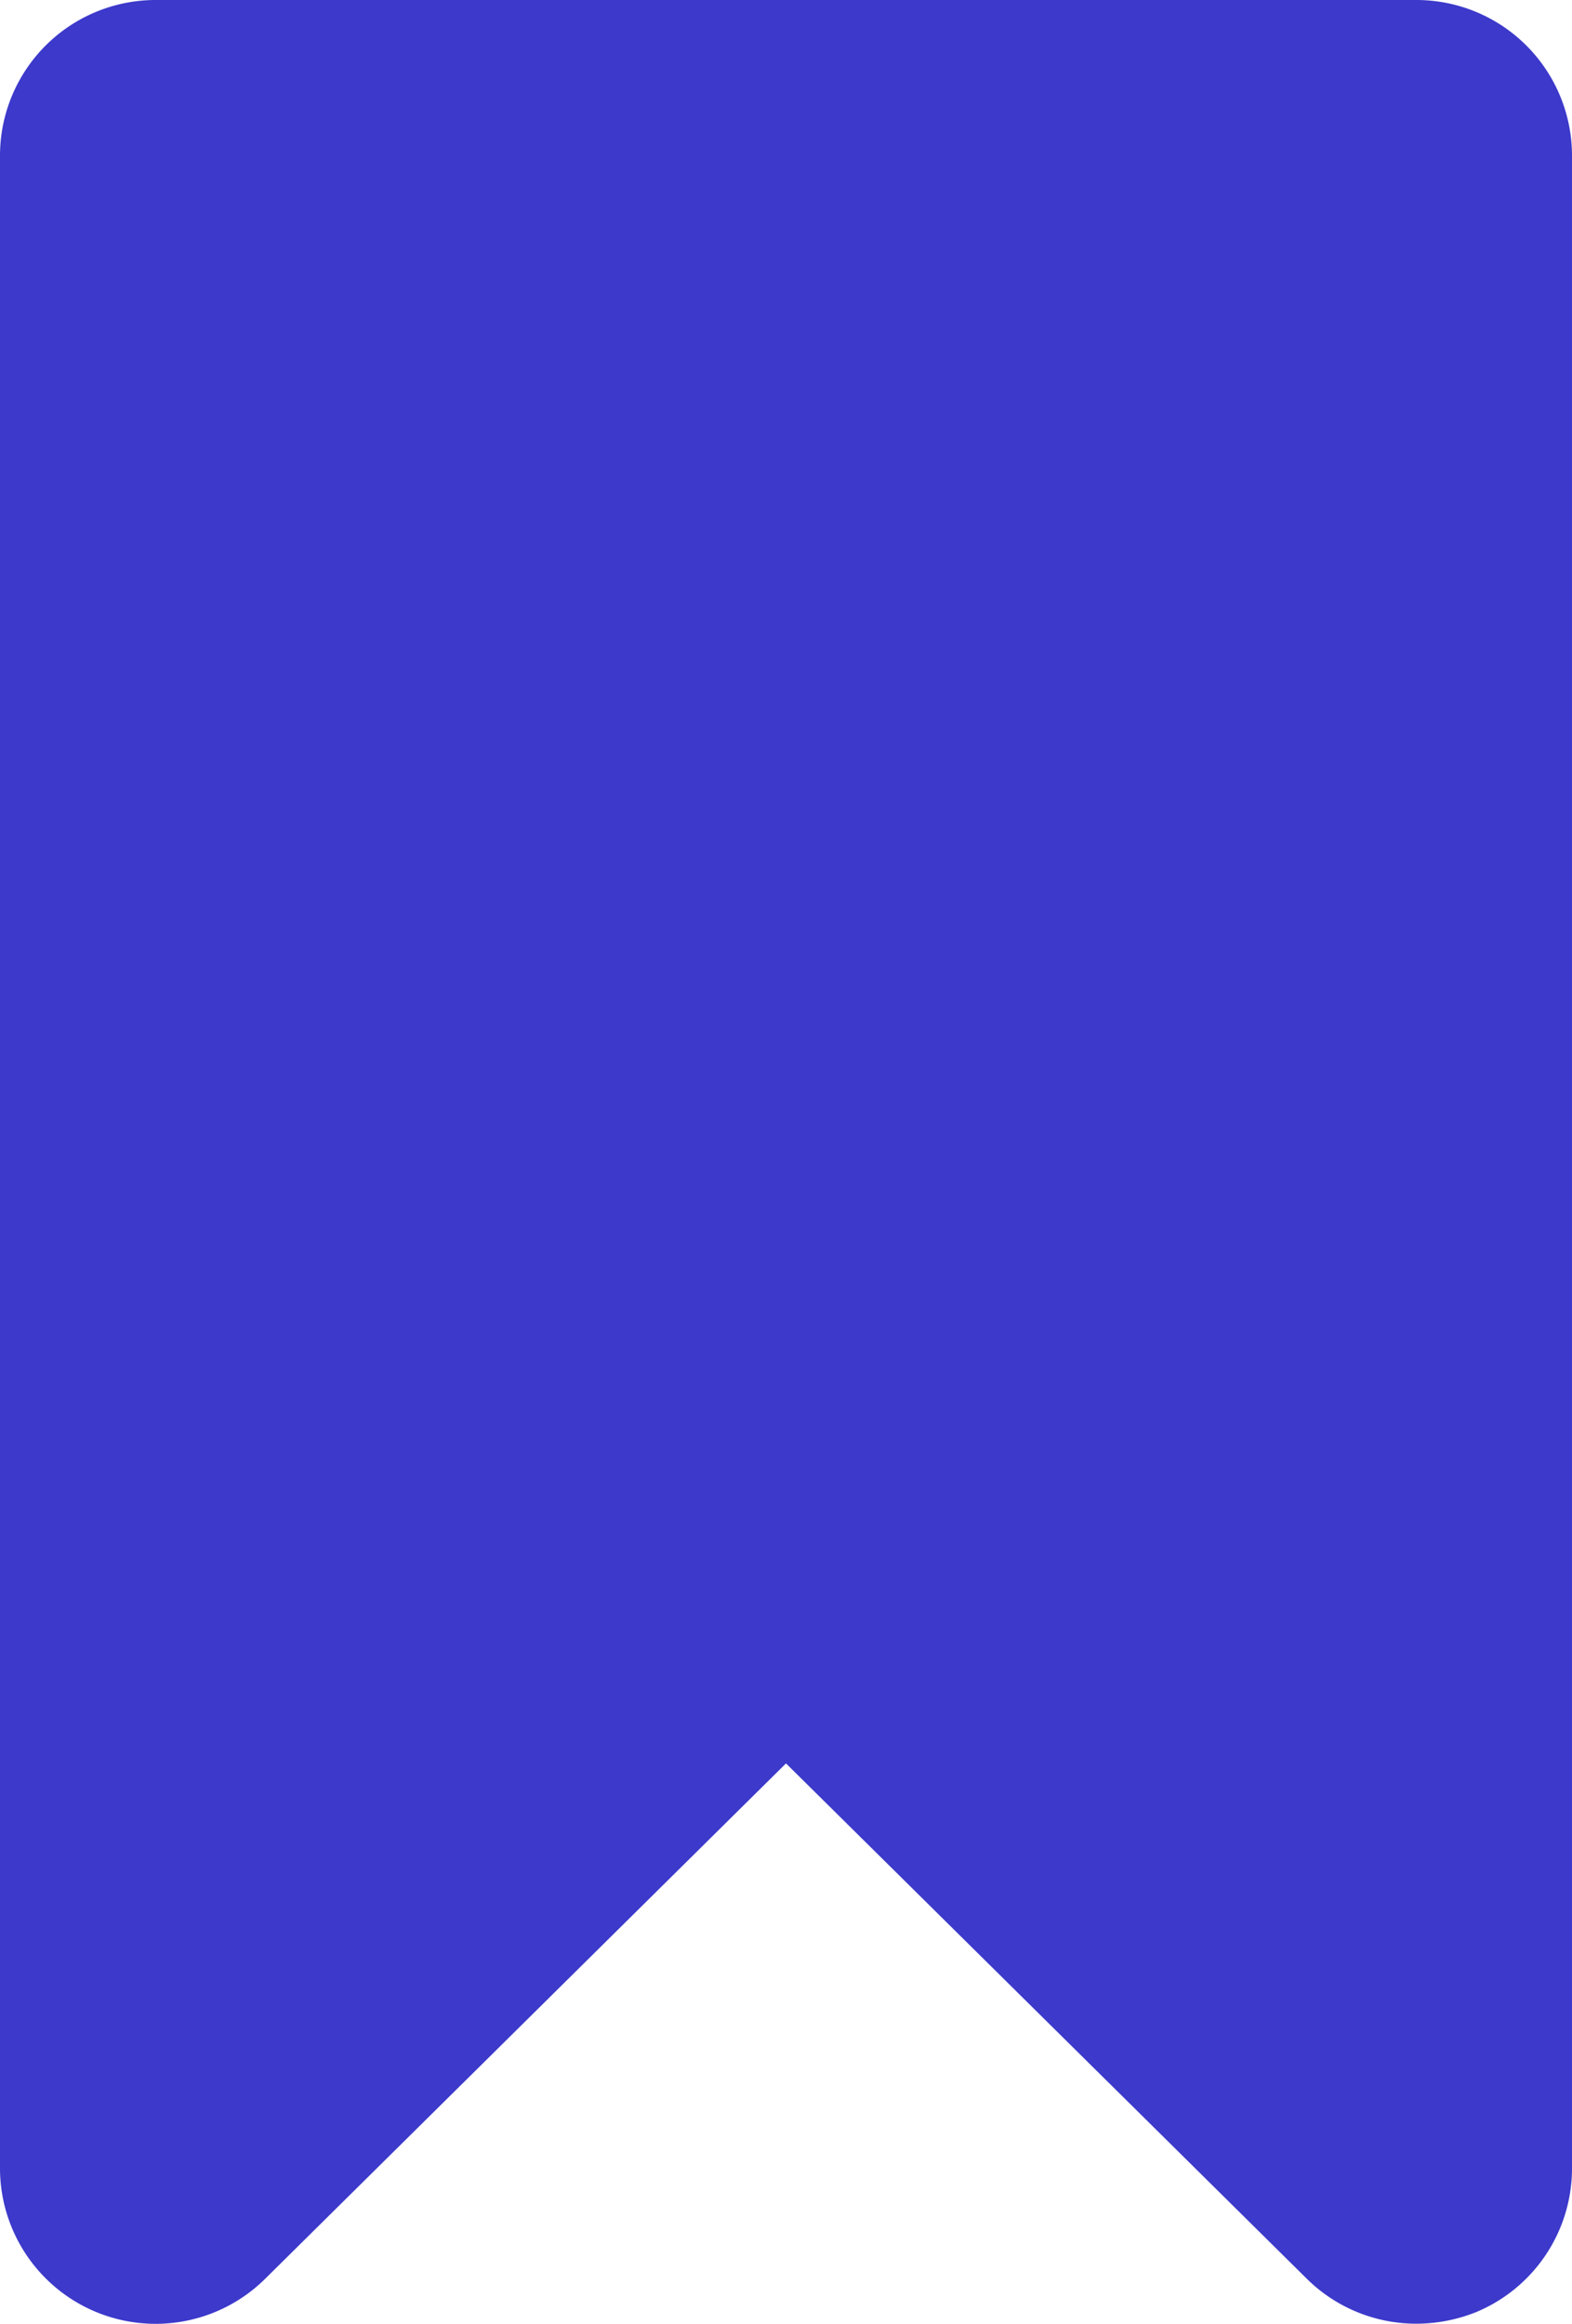 <svg xmlns="http://www.w3.org/2000/svg" viewBox="0 0 20.2 29.86"><defs><style>.cls-1{fill:#3c39cb;}</style></defs><g id="레이어_2" data-name="레이어 2"><g id="Layer_1" data-name="Layer 1"><path class="cls-1" d="M18.2,0H2A2,2,0,0,0,0,2V27.86a2,2,0,0,0,3.41,1.42l6.69-6.62,6.69,6.62a2,2,0,0,0,1.41.58,2.07,2.07,0,0,0,.77-.15,2,2,0,0,0,1.23-1.85V2A2,2,0,0,0,18.2,0Z"/></g></g></svg>